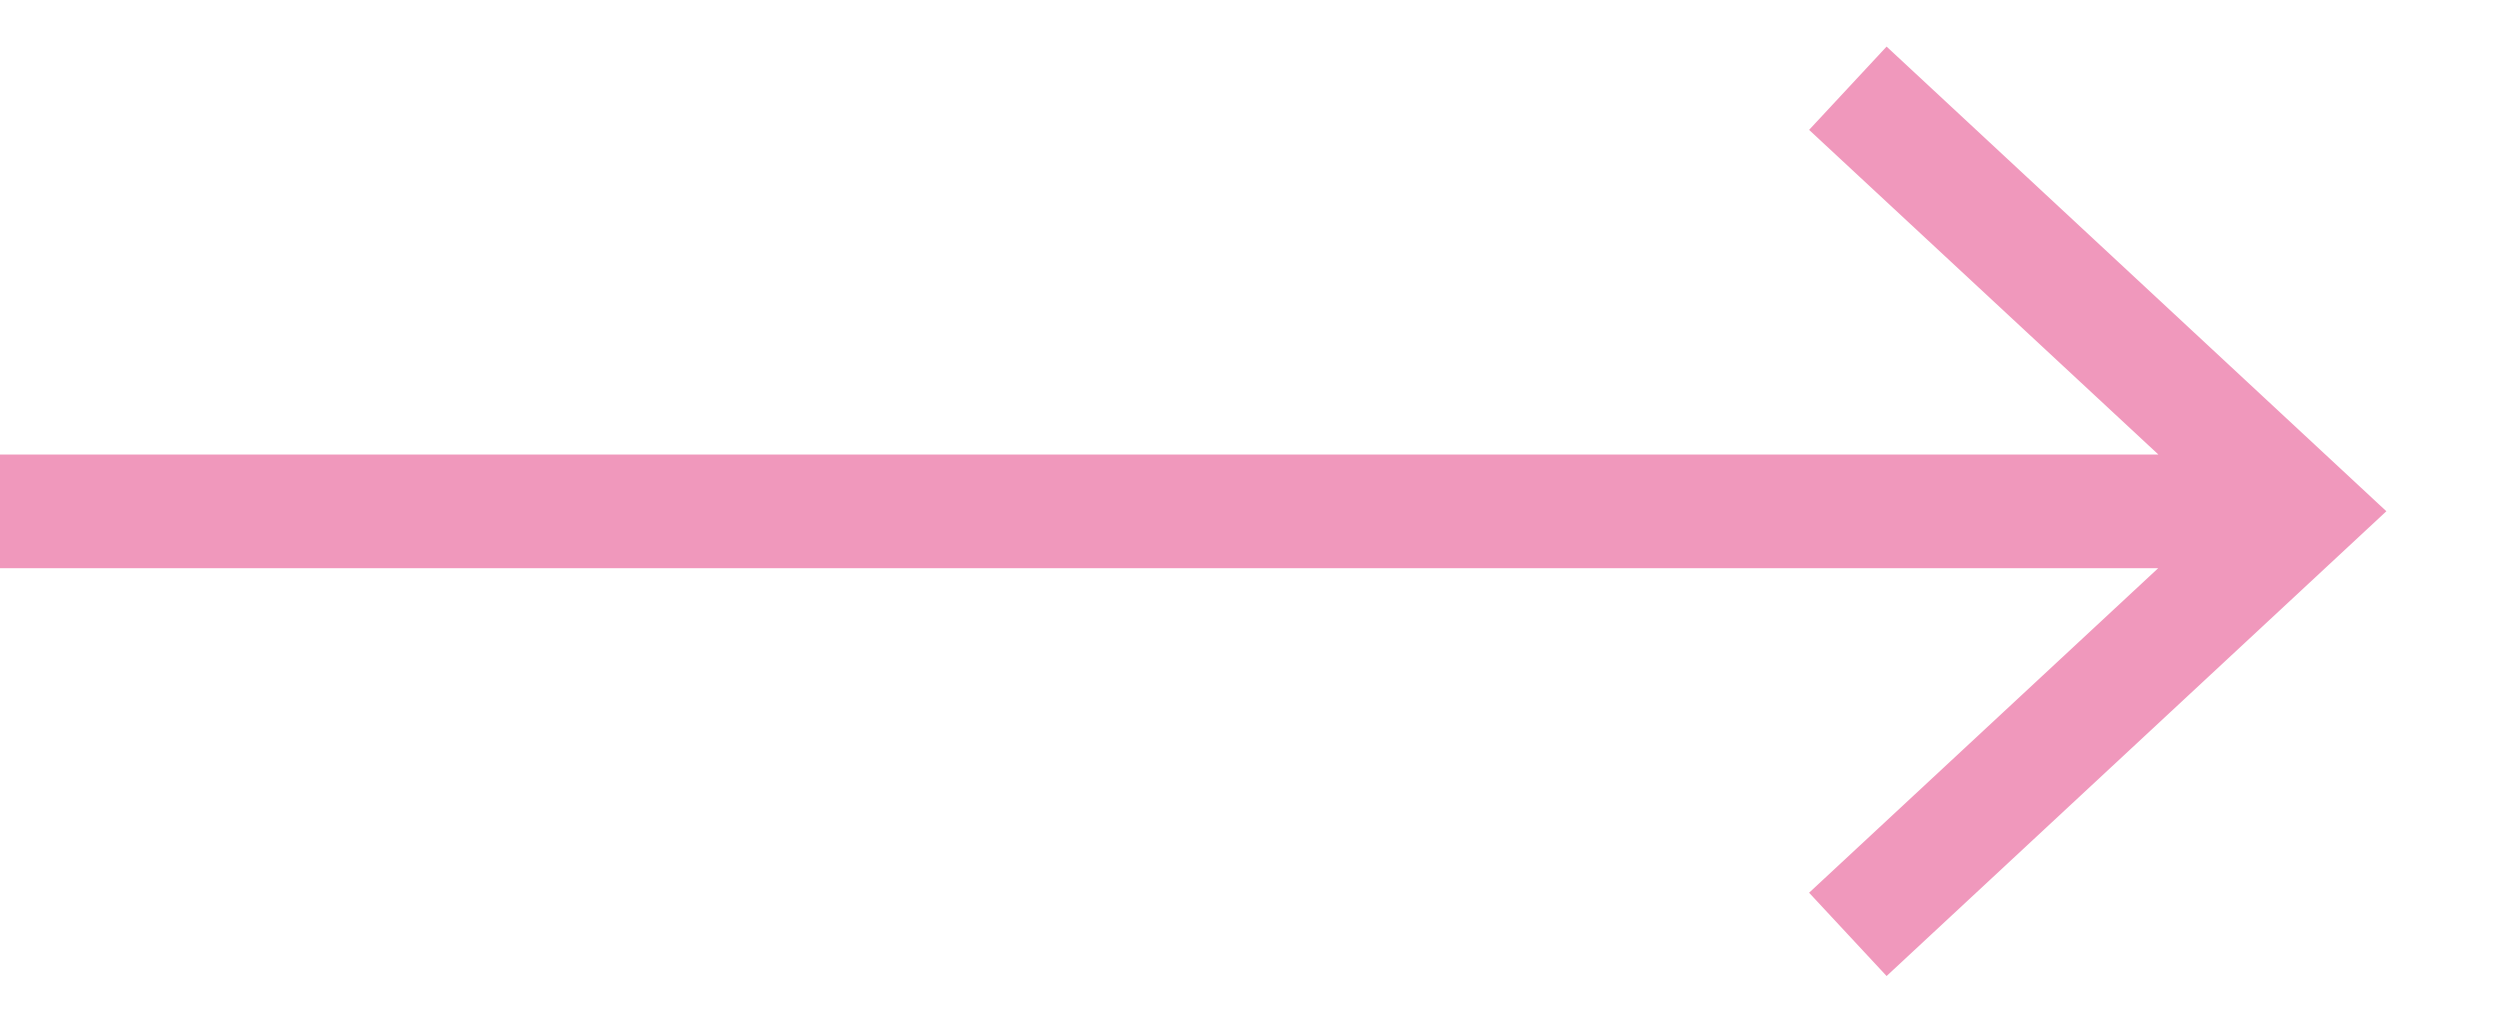 <?xml version="1.0" encoding="utf-8"?>
<!-- Generator: Adobe Illustrator 15.1.0, SVG Export Plug-In  -->
<!DOCTYPE svg PUBLIC "-//W3C//DTD SVG 1.1//EN" "http://www.w3.org/Graphics/SVG/1.1/DTD/svg11.dtd">
<svg version="1.1"
	 xmlns="http://www.w3.org/2000/svg" xmlns:xlink="http://www.w3.org/1999/xlink" xmlns:a="http://ns.adobe.com/AdobeSVGViewerExtensions/3.0/"
	 x="0px" y="0px" width="22px" height="9px" viewBox="0 0 22 9" overflow="visible" enable-background="new 0 0 22 9"
	 xml:space="preserve">
<defs>
</defs>
<rect fill="none" width="22" height="9"/>
<polygon fill="#F098BC" points="16.602,0.41 15.92,1.143 18.994,4 0,4 0,5 18.992,5 15.92,7.856 16.602,8.589 21,4.499 "/>
</svg>
